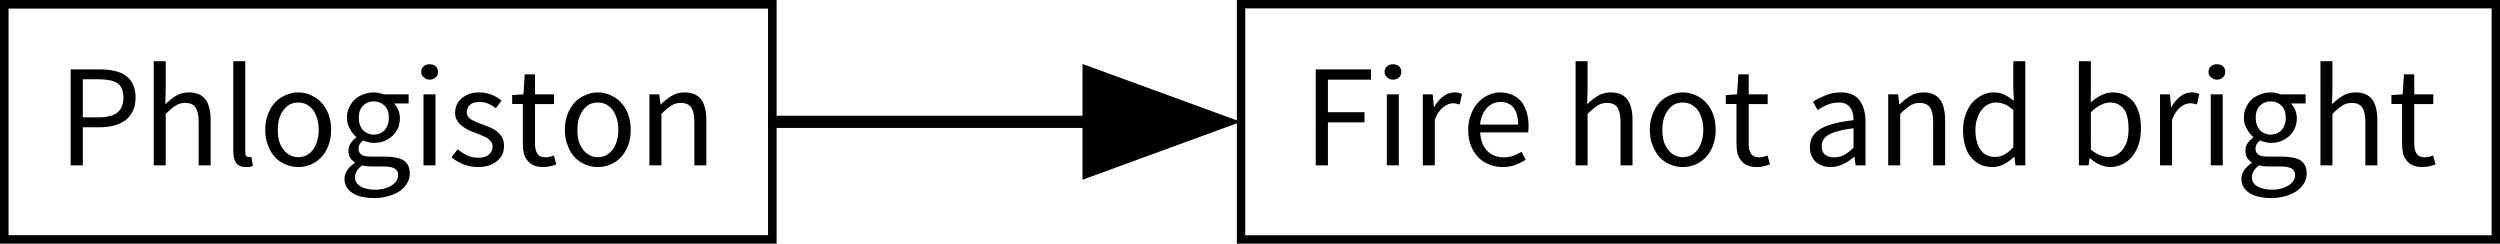 <?xml version="1.0" encoding="UTF-8" standalone="no"?>
<svg
   xmlns:dc="http://purl.org/dc/elements/1.1/"
   xmlns:cc="http://creativecommons.org/ns#"
   xmlns:rdf="http://www.w3.org/1999/02/22-rdf-syntax-ns#"
   xmlns:svg="http://www.w3.org/2000/svg"
   xmlns="http://www.w3.org/2000/svg"
   xmlns:xlink="http://www.w3.org/1999/xlink"
   xmlns:sodipodi="http://sodipodi.sourceforge.net/DTD/sodipodi-0.dtd"
   xmlns:inkscape="http://www.inkscape.org/namespaces/inkscape"
   width="246.208pt"
   height="24pt"
   viewBox="0 0 246.208 24"
   version="1.1"
   id="svg2"
   inkscape:version="0.91 r13725"
   sodipodi:docname="FakeCausality_diagram_2.svg">
  <sodipodi:namedview
     pagecolor="#ffffff"
     bordercolor="#666666"
     borderopacity="1"
     objecttolerance="10"
     gridtolerance="10"
     guidetolerance="10"
     inkscape:pageopacity="0"
     inkscape:pageshadow="2"
     inkscape:window-width="1884"
     inkscape:window-height="1036"
     id="namedview142"
     showgrid="false"
     fit-margin-top="0"
     fit-margin-left="0"
     fit-margin-right="0"
     fit-margin-bottom="0"
     inkscape:zoom="2.642135"
     inkscape:cx="43.075091"
     inkscape:cy="-5.0166401"
     inkscape:window-x="0"
     inkscape:window-y="0"
     inkscape:window-maximized="1"
     inkscape:current-layer="svg2" />
  <defs
     id="defs4">
    <g
       id="g6">
      <symbol
         overflow="visible"
         id="glyph0-0"
         style="overflow:visible">
        <path
           style="stroke:none"
           d="m 1.5,0 0,-7.5 6,0 0,7.5 z m 5.812,-0.188 0,-7.125 -5.625,0 0,7.125 z m 0,0"
           id="path9"
           inkscape:connector-curvature="0" />
      </symbol>
      <symbol
         overflow="visible"
         id="glyph0-1"
         style="overflow:visible">
        <path
           style="stroke:none"
           d="m 1.078,-7.875 2.422,0 c 0.426,0 0.816,0.043 1.172,0.125 0.363,0.074 0.672,0.203 0.922,0.391 0.258,0.18 0.457,0.414 0.594,0.703 0.145,0.305 0.219,0.668 0.219,1.094 0,0.418 -0.074,0.777 -0.219,1.078 -0.137,0.312 -0.336,0.57 -0.594,0.766 C 5.332,-3.52 5.031,-3.375 4.688,-3.281 4.32,-3.176 3.926,-3.125 3.5,-3.125 l -1.422,0 0,3.125 -1,0 z M 3.375,-3.938 c 0.688,0 1.195,-0.129 1.531,-0.391 0.332,-0.258 0.5,-0.672 0.5,-1.234 0,-0.562 -0.168,-0.957 -0.5,-1.188 C 4.562,-6.957 4.051,-7.062 3.375,-7.062 l -1.297,0 0,3.125 z m 0,0"
           id="path12"
           inkscape:connector-curvature="0" />
      </symbol>
      <symbol
         overflow="visible"
         id="glyph0-2"
         style="overflow:visible">
        <path
           style="stroke:none"
           d="m 0.984,-8.547 0.984,0 0,2.328 -0.031,1.203 c 0.27,-0.27 0.562,-0.5 0.875,-0.688 0.301,-0.188 0.656,-0.281 1.062,-0.281 0.613,0 1.066,0.195 1.359,0.578 0.281,0.387 0.422,0.953 0.422,1.703 l 0,3.703 -0.984,0 0,-3.562 c 0,-0.551 -0.09,-0.953 -0.266,-1.203 C 4.227,-5.004 3.945,-5.125 3.562,-5.125 3.258,-5.125 2.992,-5.047 2.766,-4.891 2.535,-4.742 2.27,-4.52 1.969,-4.219 L 1.969,0 0.984,0 Z m 0,0"
           id="path15"
           inkscape:connector-curvature="0" />
      </symbol>
      <symbol
         overflow="visible"
         id="glyph0-3"
         style="overflow:visible">
        <path
           style="stroke:none"
           d="m 0.984,-8.547 0.984,0 0,7.438 c 0,0.168 0.023,0.281 0.078,0.344 0.062,0.062 0.129,0.094 0.203,0.094 0.031,0 0.062,0 0.094,0 0.02,0 0.062,-0.008 0.125,-0.031 l 0.125,0.75 C 2.531,0.078 2.453,0.102 2.359,0.125 2.273,0.133 2.164,0.141 2.031,0.141 1.656,0.141 1.383,0.031 1.219,-0.188 1.062,-0.414 0.984,-0.742 0.984,-1.172 Z m 0,0"
           id="path18"
           inkscape:connector-curvature="0" />
      </symbol>
      <symbol
         overflow="visible"
         id="glyph0-4"
         style="overflow:visible">
        <path
           style="stroke:none"
           d="m 0.547,-2.906 c 0,-0.488 0.078,-0.926 0.234,-1.312 0.145,-0.375 0.336,-0.691 0.578,-0.953 0.25,-0.258 0.539,-0.457 0.875,-0.594 0.32,-0.145 0.66,-0.219 1.016,-0.219 0.363,0 0.707,0.074 1.031,0.219 0.32,0.137 0.609,0.336 0.859,0.594 0.25,0.262 0.445,0.578 0.594,0.953 0.145,0.387 0.219,0.824 0.219,1.312 0,0.48 -0.074,0.906 -0.219,1.281 -0.148,0.387 -0.344,0.711 -0.594,0.969 -0.25,0.262 -0.539,0.461 -0.859,0.594 C 3.957,0.07 3.613,0.141 3.25,0.141 2.895,0.141 2.555,0.07 2.234,-0.062 1.898,-0.195 1.609,-0.395 1.359,-0.656 1.117,-0.914 0.926,-1.238 0.781,-1.625 0.625,-2 0.547,-2.426 0.547,-2.906 Z m 1.031,0 c 0,0.336 0.035,0.641 0.109,0.922 0.082,0.273 0.203,0.5 0.359,0.688 0.133,0.199 0.305,0.352 0.516,0.453 0.219,0.117 0.445,0.172 0.688,0.172 0.25,0 0.477,-0.051 0.688,-0.156 0.207,-0.113 0.391,-0.27 0.547,-0.469 C 4.617,-1.484 4.727,-1.719 4.812,-2 c 0.082,-0.27 0.125,-0.57 0.125,-0.906 0,-0.332 -0.043,-0.641 -0.125,-0.922 C 4.727,-4.098 4.617,-4.332 4.484,-4.531 4.328,-4.727 4.145,-4.883 3.938,-5 3.727,-5.102 3.5,-5.156 3.25,-5.156 3.008,-5.156 2.781,-5.102 2.562,-5 2.352,-4.883 2.18,-4.727 2.047,-4.531 1.891,-4.332 1.77,-4.094 1.688,-3.812 1.613,-3.539 1.578,-3.238 1.578,-2.906 Z m 0,0"
           id="path21"
           inkscape:connector-curvature="0" />
      </symbol>
      <symbol
         overflow="visible"
         id="glyph0-5"
         style="overflow:visible">
        <path
           style="stroke:none"
           d="m 1.406,0.984 c 0,0.312 0.145,0.555 0.438,0.734 C 2.145,1.906 2.562,2 3.094,2 3.375,2 3.629,1.961 3.859,1.891 4.086,1.828 4.281,1.742 4.438,1.641 4.602,1.535 4.727,1.41 4.812,1.266 4.906,1.117 4.953,0.969 4.953,0.812 4.953,0.539 4.848,0.352 4.641,0.25 4.441,0.145 4.148,0.094 3.766,0.094 l -1,0 C 2.648,0.094 2.531,0.086 2.406,0.078 2.27,0.066 2.133,0.039 2,0 1.789,0.156 1.641,0.316 1.547,0.484 1.453,0.648 1.406,0.816 1.406,0.984 Z m -0.859,0.125 c 0,-0.242 0.07,-0.477 0.219,-0.703 0.156,-0.219 0.363,-0.422 0.625,-0.609 l 0,-0.047 C 1.242,-0.344 1.117,-0.461 1.016,-0.609 0.922,-0.766 0.875,-0.961 0.875,-1.203 c 0,-0.25 0.066,-0.461 0.203,-0.641 0.133,-0.188 0.281,-0.332 0.438,-0.438 l 0,-0.047 C 1.316,-2.484 1.145,-2.703 1,-2.984 0.832,-3.242 0.75,-3.551 0.75,-3.906 c 0,-0.32 0.062,-0.609 0.188,-0.859 0.113,-0.258 0.27,-0.477 0.469,-0.656 0.195,-0.176 0.43,-0.312 0.703,-0.406 0.27,-0.102 0.551,-0.156 0.844,-0.156 0.156,0 0.305,0.016 0.453,0.047 0.133,0.031 0.258,0.07 0.375,0.109 l 2.031,0 0,0.75 -1.203,0 c 0.133,0.137 0.25,0.309 0.344,0.516 0.094,0.211 0.141,0.438 0.141,0.688 0,0.312 -0.059,0.594 -0.172,0.844 -0.117,0.25 -0.266,0.461 -0.453,0.625 -0.199,0.18 -0.43,0.32 -0.688,0.422 -0.25,0.094 -0.527,0.141 -0.828,0.141 -0.148,0 -0.293,-0.02 -0.438,-0.062 -0.156,-0.031 -0.305,-0.078 -0.438,-0.141 -0.105,0.086 -0.195,0.18 -0.266,0.281 -0.074,0.117 -0.109,0.25 -0.109,0.406 0,0.188 0.07,0.344 0.219,0.469 0.145,0.117 0.414,0.172 0.812,0.172 l 1.125,0 c 0.688,0 1.203,0.105 1.547,0.312 0.332,0.23 0.5,0.586 0.5,1.078 0,0.27 -0.07,0.523 -0.203,0.766 C 5.566,1.688 5.367,1.906 5.109,2.094 4.859,2.27 4.551,2.41 4.188,2.516 3.82,2.629 3.41,2.688 2.953,2.688 2.598,2.688 2.27,2.648 1.969,2.578 1.676,2.516 1.426,2.414 1.219,2.281 1,2.145 0.832,1.977 0.719,1.781 0.602,1.594 0.547,1.367 0.547,1.109 Z m 2.406,-3.625 c 0.164,0 0.328,-0.031 0.484,-0.094 C 3.582,-2.672 3.711,-2.758 3.828,-2.875 3.941,-3 4.031,-3.148 4.094,-3.328 4.156,-3.492 4.188,-3.688 4.188,-3.906 c 0,-0.426 -0.121,-0.758 -0.359,-1 C 3.586,-5.133 3.297,-5.25 2.953,-5.25 c -0.344,0 -0.637,0.117 -0.875,0.344 -0.242,0.242 -0.359,0.574 -0.359,1 0,0.219 0.031,0.414 0.094,0.578 C 1.875,-3.148 1.961,-3 2.078,-2.875 c 0.113,0.117 0.25,0.203 0.406,0.266 0.145,0.062 0.301,0.094 0.469,0.094 z m 0,0"
           id="path24"
           inkscape:connector-curvature="0" />
      </symbol>
      <symbol
         overflow="visible"
         id="glyph0-6"
         style="overflow:visible">
        <path
           style="stroke:none"
           d="m 1.484,-7.031 c -0.188,0 -0.344,-0.062 -0.469,-0.188 -0.148,-0.113 -0.219,-0.266 -0.219,-0.453 0,-0.188 0.07,-0.344 0.219,-0.469 0.125,-0.102 0.281,-0.156 0.469,-0.156 0.195,0 0.363,0.055 0.5,0.156 0.125,0.125 0.188,0.281 0.188,0.469 0,0.188 -0.062,0.34 -0.188,0.453 -0.137,0.125 -0.305,0.188 -0.5,0.188 z m -0.5,1.203 0.984,0 0,5.828 -0.984,0 z m 0,0"
           id="path27"
           inkscape:connector-curvature="0" />
      </symbol>
      <symbol
         overflow="visible"
         id="glyph0-7"
         style="overflow:visible">
        <path
           style="stroke:none"
           d="m 0.828,-1.312 c 0.258,0.199 0.52,0.367 0.781,0.5 0.27,0.125 0.582,0.188 0.938,0.188 0.383,0 0.672,-0.086 0.859,-0.266 0.195,-0.176 0.297,-0.391 0.297,-0.641 0,-0.156 -0.043,-0.289 -0.125,-0.406 C 3.492,-2.039 3.395,-2.141 3.281,-2.234 3.145,-2.305 3,-2.375 2.844,-2.438 2.688,-2.508 2.523,-2.578 2.359,-2.641 c -0.211,-0.07 -0.418,-0.156 -0.625,-0.25 C 1.535,-2.984 1.352,-3.098 1.188,-3.234 1.02,-3.359 0.883,-3.508 0.781,-3.688 0.676,-3.863 0.625,-4.07 0.625,-4.312 c 0,-0.238 0.047,-0.461 0.141,-0.672 0.094,-0.195 0.227,-0.375 0.406,-0.531 0.164,-0.133 0.367,-0.25 0.609,-0.344 0.25,-0.082 0.531,-0.125 0.844,-0.125 0.375,0 0.719,0.07 1.031,0.203 0.301,0.125 0.562,0.281 0.781,0.469 l -0.469,0.625 C 3.77,-4.844 3.562,-4.969 3.344,-5.062 3.133,-5.156 2.898,-5.203 2.641,-5.203 c -0.367,0 -0.637,0.086 -0.812,0.25 -0.168,0.168 -0.25,0.367 -0.25,0.594 0,0.125 0.035,0.242 0.109,0.344 0.062,0.105 0.156,0.195 0.281,0.266 0.125,0.074 0.266,0.141 0.422,0.203 0.145,0.062 0.301,0.125 0.469,0.188 0.219,0.086 0.43,0.168 0.641,0.25 0.207,0.086 0.395,0.195 0.562,0.328 0.164,0.137 0.305,0.297 0.422,0.484 0.102,0.199 0.156,0.434 0.156,0.703 0,0.242 -0.043,0.465 -0.125,0.672 C 4.41,-0.711 4.273,-0.531 4.109,-0.375 3.922,-0.219 3.695,-0.094 3.438,0 3.164,0.094 2.859,0.141 2.516,0.141 2.098,0.141 1.695,0.066 1.312,-0.078 0.938,-0.234 0.609,-0.426 0.328,-0.656 Z m 0,0"
           id="path30"
           inkscape:connector-curvature="0" />
      </symbol>
      <symbol
         overflow="visible"
         id="glyph0-8"
         style="overflow:visible">
        <path
           style="stroke:none"
           d="m 1.156,-5.031 -0.875,0 0,-0.734 0.922,-0.062 0.109,-1.641 0.844,0 0,1.641 1.562,0 0,0.797 -1.562,0 0,3.25 c 0,0.355 0.062,0.625 0.188,0.812 0.133,0.211 0.367,0.312 0.703,0.312 0.102,0 0.211,-0.016 0.328,-0.047 C 3.5,-0.734 3.609,-0.77 3.703,-0.812 L 3.906,-0.078 C 3.738,-0.016 3.566,0.035 3.391,0.078 3.191,0.117 3,0.141 2.812,0.141 2.5,0.141 2.242,0.094 2.047,0 1.828,-0.094 1.656,-0.227 1.531,-0.406 1.383,-0.57 1.285,-0.77 1.234,-1 1.18,-1.238 1.156,-1.504 1.156,-1.797 Z m 0,0"
           id="path33"
           inkscape:connector-curvature="0" />
      </symbol>
      <symbol
         overflow="visible"
         id="glyph0-9"
         style="overflow:visible">
        <path
           style="stroke:none"
           d="m 0.984,-5.828 0.812,0 L 1.891,-5 1.922,-5 C 2.203,-5.281 2.5,-5.516 2.812,-5.703 c 0.301,-0.188 0.656,-0.281 1.062,-0.281 0.613,0 1.066,0.195 1.359,0.578 0.281,0.387 0.422,0.953 0.422,1.703 l 0,3.703 -0.984,0 0,-3.562 c 0,-0.551 -0.09,-0.953 -0.266,-1.203 C 4.227,-5.004 3.945,-5.125 3.562,-5.125 3.258,-5.125 2.992,-5.047 2.766,-4.891 2.535,-4.742 2.27,-4.52 1.969,-4.219 L 1.969,0 0.984,0 Z m 0,0"
           id="path36"
           inkscape:connector-curvature="0" />
      </symbol>
      <symbol
         overflow="visible"
         id="glyph0-10"
         style="overflow:visible">
        <path
           style="stroke:none"
           d="m 1.078,-7.875 4.531,0 0,0.844 -3.531,0 0,2.672 3,0 0,0.828 -3,0 0,3.531 -1,0 z m 0,0"
           id="path39"
           inkscape:connector-curvature="0" />
      </symbol>
      <symbol
         overflow="visible"
         id="glyph0-11"
         style="overflow:visible">
        <path
           style="stroke:none"
           d="m 0.984,-5.828 0.812,0 0.094,1.047 0.031,0 C 2.117,-5.145 2.363,-5.438 2.656,-5.656 2.938,-5.875 3.242,-5.984 3.578,-5.984 c 0.227,0 0.438,0.043 0.625,0.125 L 4.016,-5 C 3.91,-5.031 3.816,-5.051 3.734,-5.062 3.66,-5.082 3.566,-5.094 3.453,-5.094 c -0.25,0 -0.512,0.105 -0.781,0.312 C 2.398,-4.582 2.164,-4.238 1.969,-3.75 l 0,3.75 -0.984,0 z m 0,0"
           id="path42"
           inkscape:connector-curvature="0" />
      </symbol>
      <symbol
         overflow="visible"
         id="glyph0-12"
         style="overflow:visible">
        <path
           style="stroke:none"
           d="m 0.547,-2.906 c 0,-0.477 0.078,-0.91 0.234,-1.297 0.145,-0.375 0.336,-0.691 0.578,-0.953 0.25,-0.27 0.531,-0.473 0.844,-0.609 0.312,-0.145 0.633,-0.219 0.969,-0.219 0.363,0 0.695,0.07 1,0.203 0.281,0.125 0.523,0.309 0.734,0.547 0.188,0.242 0.332,0.531 0.438,0.875 0.102,0.336 0.156,0.711 0.156,1.125 0,0.211 -0.012,0.387 -0.031,0.531 l -3.938,0 c 0.031,0.637 0.219,1.137 0.562,1.5 0.352,0.367 0.812,0.547 1.375,0.547 0.281,0 0.539,-0.039 0.781,-0.125 0.227,-0.082 0.453,-0.191 0.672,-0.328 l 0.344,0.656 c -0.25,0.156 -0.531,0.297 -0.844,0.422 C 4.109,0.082 3.75,0.141 3.344,0.141 2.957,0.141 2.594,0.066 2.25,-0.078 1.906,-0.211 1.609,-0.41 1.359,-0.672 1.109,-0.93 0.91,-1.25 0.766,-1.625 0.617,-2 0.547,-2.426 0.547,-2.906 Z m 4.094,-0.438 c 0,-0.602 -0.125,-1.066 -0.375,-1.391 -0.262,-0.312 -0.621,-0.469 -1.078,-0.469 -0.199,0 -0.398,0.043 -0.594,0.125 -0.188,0.086 -0.355,0.203 -0.5,0.359 -0.156,0.156 -0.281,0.352 -0.375,0.578 -0.105,0.23 -0.172,0.496 -0.203,0.797 z m 0,0"
           id="path45"
           inkscape:connector-curvature="0" />
      </symbol>
      <symbol
         overflow="visible"
         id="glyph0-13"
         style="overflow:visible">
        <path
           style="stroke:none"
           d=""
           id="path48"
           inkscape:connector-curvature="0" />
      </symbol>
      <symbol
         overflow="visible"
         id="glyph0-14"
         style="overflow:visible">
        <path
           style="stroke:none"
           d="m 0.703,-1.516 c 0,-0.633 0.285,-1.125 0.859,-1.469 0.57,-0.344 1.477,-0.582 2.719,-0.719 0,-0.176 -0.016,-0.352 -0.047,-0.531 C 4.191,-4.41 4.125,-4.566 4.031,-4.703 3.945,-4.836 3.828,-4.945 3.672,-5.031 c -0.148,-0.082 -0.344,-0.125 -0.594,-0.125 -0.344,0 -0.656,0.062 -0.938,0.188 -0.305,0.125 -0.57,0.273 -0.797,0.438 l -0.391,-0.688 c 0.27,-0.176 0.602,-0.348 1,-0.516 0.383,-0.164 0.812,-0.25 1.281,-0.25 0.719,0 1.234,0.219 1.547,0.656 0.32,0.438 0.484,1.023 0.484,1.75 l 0,3.578 -0.812,0 -0.094,-0.703 -0.016,0 c -0.281,0.242 -0.578,0.438 -0.891,0.594 -0.336,0.164 -0.68,0.25 -1.031,0.25 C 1.922,0.141 1.508,0 1.188,-0.281 0.863,-0.57 0.703,-0.984 0.703,-1.516 Z m 0.969,-0.062 c 0,0.336 0.098,0.574 0.297,0.719 0.188,0.137 0.426,0.203 0.719,0.203 0.281,0 0.551,-0.062 0.812,-0.188 C 3.738,-0.977 4,-1.176 4.281,-1.438 l 0,-1.609 C 3.789,-2.984 3.379,-2.906 3.047,-2.812 2.711,-2.727 2.445,-2.629 2.25,-2.516 2.039,-2.391 1.891,-2.25 1.797,-2.094 c -0.086,0.156 -0.125,0.328 -0.125,0.516 z m 0,0"
           id="path51"
           inkscape:connector-curvature="0" />
      </symbol>
      <symbol
         overflow="visible"
         id="glyph0-15"
         style="overflow:visible">
        <path
           style="stroke:none"
           d="m 0.562,-2.906 c 0,-0.469 0.07,-0.895 0.219,-1.281 0.133,-0.375 0.316,-0.695 0.547,-0.969 0.238,-0.258 0.508,-0.461 0.812,-0.609 0.301,-0.145 0.617,-0.219 0.953,-0.219 0.332,0 0.625,0.062 0.875,0.188 0.25,0.125 0.504,0.293 0.766,0.5 l -0.047,-1 0,-2.25 0.984,0 0,8.547 -0.812,0 -0.078,-0.688 -0.047,0 c -0.23,0.23 -0.492,0.422 -0.781,0.578 -0.305,0.164 -0.625,0.25 -0.969,0.25 C 2.242,0.141 1.656,-0.125 1.219,-0.656 0.781,-1.176 0.562,-1.926 0.562,-2.906 Z m 1.016,-0.016 c 0,0.711 0.141,1.262 0.422,1.656 0.281,0.387 0.676,0.578 1.188,0.578 0.27,0 0.531,-0.066 0.781,-0.203 0.227,-0.125 0.469,-0.32 0.719,-0.594 l 0,-3.047 C 4.438,-4.758 4.195,-4.922 3.969,-5.016 3.738,-5.109 3.504,-5.156 3.266,-5.156 3.035,-5.156 2.816,-5.102 2.609,-5 2.398,-4.883 2.223,-4.727 2.078,-4.531 1.922,-4.332 1.801,-4.098 1.719,-3.828 1.625,-3.555 1.578,-3.254 1.578,-2.922 Z m 0,0"
           id="path54"
           inkscape:connector-curvature="0" />
      </symbol>
      <symbol
         overflow="visible"
         id="glyph0-16"
         style="overflow:visible">
        <path
           style="stroke:none"
           d="m 0.984,-8.547 0.984,0 0,2.328 -0.016,1.062 C 2.211,-5.395 2.5,-5.594 2.812,-5.75 3.125,-5.906 3.441,-5.984 3.766,-5.984 c 0.375,0 0.707,0.074 1,0.219 0.289,0.137 0.535,0.336 0.734,0.594 0.188,0.262 0.332,0.574 0.438,0.938 0.094,0.367 0.141,0.773 0.141,1.219 0,0.5 -0.07,0.949 -0.203,1.344 -0.137,0.387 -0.32,0.715 -0.547,0.984 -0.23,0.273 -0.496,0.477 -0.797,0.609 -0.312,0.145 -0.637,0.219 -0.969,0.219 -0.273,0 -0.555,-0.062 -0.844,-0.188 -0.293,-0.125 -0.562,-0.301 -0.812,-0.531 l -0.047,0 L 1.781,0 0.984,0 Z m 0.984,7.25 c 0.25,0.219 0.504,0.375 0.766,0.469 0.25,0.094 0.473,0.141 0.672,0.141 0.227,0 0.445,-0.051 0.656,-0.156 C 4.258,-0.957 4.438,-1.113 4.594,-1.312 4.738,-1.5 4.859,-1.738 4.953,-2.031 5.023,-2.32 5.062,-2.645 5.062,-3 5.062,-3.32 5.035,-3.613 4.984,-3.875 4.93,-4.133 4.844,-4.363 4.719,-4.562 4.594,-4.738 4.43,-4.883 4.234,-5 4.035,-5.102 3.801,-5.156 3.531,-5.156 c -0.48,0 -1,0.266 -1.562,0.797 z m 0,0"
           id="path57"
           inkscape:connector-curvature="0" />
      </symbol>
    </g>
  </defs>
  <path
     inkscape:connector-curvature="0"
     id="path130"
     d="m 75.648,11.4 31.72,0 0,1.2 -31.72,0 z m 0,0"
     style="fill:#000000;fill-opacity:1;fill-rule:nonzero;stroke:none" />
  <path
     inkscape:connector-curvature="0"
     id="path62"
     d="m 0.422,0.422 75.64,0 0,23.156 -75.64,0 z m 0,0"
     style="fill:none;stroke:#000000;stroke-width:0.844;stroke-linecap:butt;stroke-linejoin:miter;stroke-miterlimit:10;stroke-dasharray:none;stroke-opacity:1" />
  <g
     id="g64"
     style="fill:#000000;fill-opacity:1"
     transform="matrix(1.2,0,0,1.2,-11.699,-17.948)">
    <use
       height="100%"
       width="100%"
       id="use66"
       y="28.525"
       x="14.47"
       xlink:href="#glyph0-1" />
    <use
       height="100%"
       width="100%"
       id="use68"
       y="28.525"
       x="21.382"
       xlink:href="#glyph0-2" />
    <use
       height="100%"
       width="100%"
       id="use70"
       y="28.525"
       x="27.91"
       xlink:href="#glyph0-3" />
    <use
       height="100%"
       width="100%"
       id="use72"
       y="28.525"
       x="30.97"
       xlink:href="#glyph0-4" />
    <use
       height="100%"
       width="100%"
       id="use74"
       y="28.525"
       x="37.474"
       xlink:href="#glyph0-5" />
    <use
       height="100%"
       width="100%"
       id="use76"
       y="28.525"
       x="43.522"
       xlink:href="#glyph0-6" />
    <use
       height="100%"
       width="100%"
       id="use78"
       y="28.525"
       x="46.474"
       xlink:href="#glyph0-7" />
    <use
       height="100%"
       width="100%"
       id="use80"
       y="28.525"
       x="51.502"
       xlink:href="#glyph0-8" />
    <use
       height="100%"
       width="100%"
       id="use82"
       y="28.525"
       x="55.558"
       xlink:href="#glyph0-4" />
    <use
       height="100%"
       width="100%"
       id="use84"
       y="28.525"
       x="62.062"
       xlink:href="#glyph0-9" />
  </g>
  <path
     inkscape:connector-curvature="0"
     id="path88"
     d="m 122.223,0.414 123.572,0 0,23.172 -123.572,0 z m 0,0"
     style="fill:none;stroke:#000000;stroke-width:0.828;stroke-linecap:butt;stroke-linejoin:miter;stroke-miterlimit:10;stroke-dasharray:none;stroke-opacity:1" />
  <g
     id="g90"
     style="fill:#000000;fill-opacity:1"
     transform="matrix(1.2,0,0,1.2,-10.579,-17.948)">
    <use
       height="100%"
       width="100%"
       id="use92"
       y="28.525"
       x="115.72"
       xlink:href="#glyph0-10" />
    <use
       height="100%"
       width="100%"
       id="use94"
       y="28.525"
       x="121.648"
       xlink:href="#glyph0-6" />
    <use
       height="100%"
       width="100%"
       id="use96"
       y="28.525"
       x="124.6"
       xlink:href="#glyph0-11" />
    <use
       height="100%"
       width="100%"
       id="use98"
       y="28.525"
       x="128.764"
       xlink:href="#glyph0-12" />
    <use
       height="100%"
       width="100%"
       id="use100"
       y="28.525"
       x="134.716"
       xlink:href="#glyph0-13" />
    <use
       height="100%"
       width="100%"
       id="use102"
       y="28.525"
       x="137.14"
       xlink:href="#glyph0-2" />
    <use
       height="100%"
       width="100%"
       id="use104"
       y="28.525"
       x="143.668"
       xlink:href="#glyph0-4" />
    <use
       height="100%"
       width="100%"
       id="use106"
       y="28.525"
       x="150.172"
       xlink:href="#glyph0-8" />
    <use
       height="100%"
       width="100%"
       id="use108"
       y="28.525"
       x="154.228"
       xlink:href="#glyph0-13" />
    <use
       height="100%"
       width="100%"
       id="use110"
       y="28.525"
       x="156.652"
       xlink:href="#glyph0-14" />
    <use
       height="100%"
       width="100%"
       id="use112"
       y="28.525"
       x="162.796"
       xlink:href="#glyph0-9" />
    <use
       height="100%"
       width="100%"
       id="use114"
       y="28.525"
       x="169.36"
       xlink:href="#glyph0-15" />
    <use
       height="100%"
       width="100%"
       id="use116"
       y="28.525"
       x="176.02"
       xlink:href="#glyph0-13" />
    <use
       height="100%"
       width="100%"
       id="use118"
       y="28.525"
       x="178.444"
       xlink:href="#glyph0-16" />
    <use
       height="100%"
       width="100%"
       id="use120"
       y="28.525"
       x="185.104"
       xlink:href="#glyph0-11" />
    <use
       height="100%"
       width="100%"
       id="use122"
       y="28.525"
       x="189.268"
       xlink:href="#glyph0-6" />
    <use
       height="100%"
       width="100%"
       id="use124"
       y="28.525"
       x="192.22"
       xlink:href="#glyph0-5" />
    <use
       height="100%"
       width="100%"
       id="use126"
       y="28.525"
       x="198.268"
       xlink:href="#glyph0-2" />
    <use
       height="100%"
       width="100%"
       id="use128"
       y="28.525"
       x="204.796"
       xlink:href="#glyph0-8" />
  </g>
  <path
     inkscape:connector-curvature="0"
     id="path132"
     d="m 122.208,12 -15.6,5.7 0,-11.4 15.6,5.7"
     style="fill:#000000;fill-opacity:1;fill-rule:evenodd;stroke:none" />
</svg>
